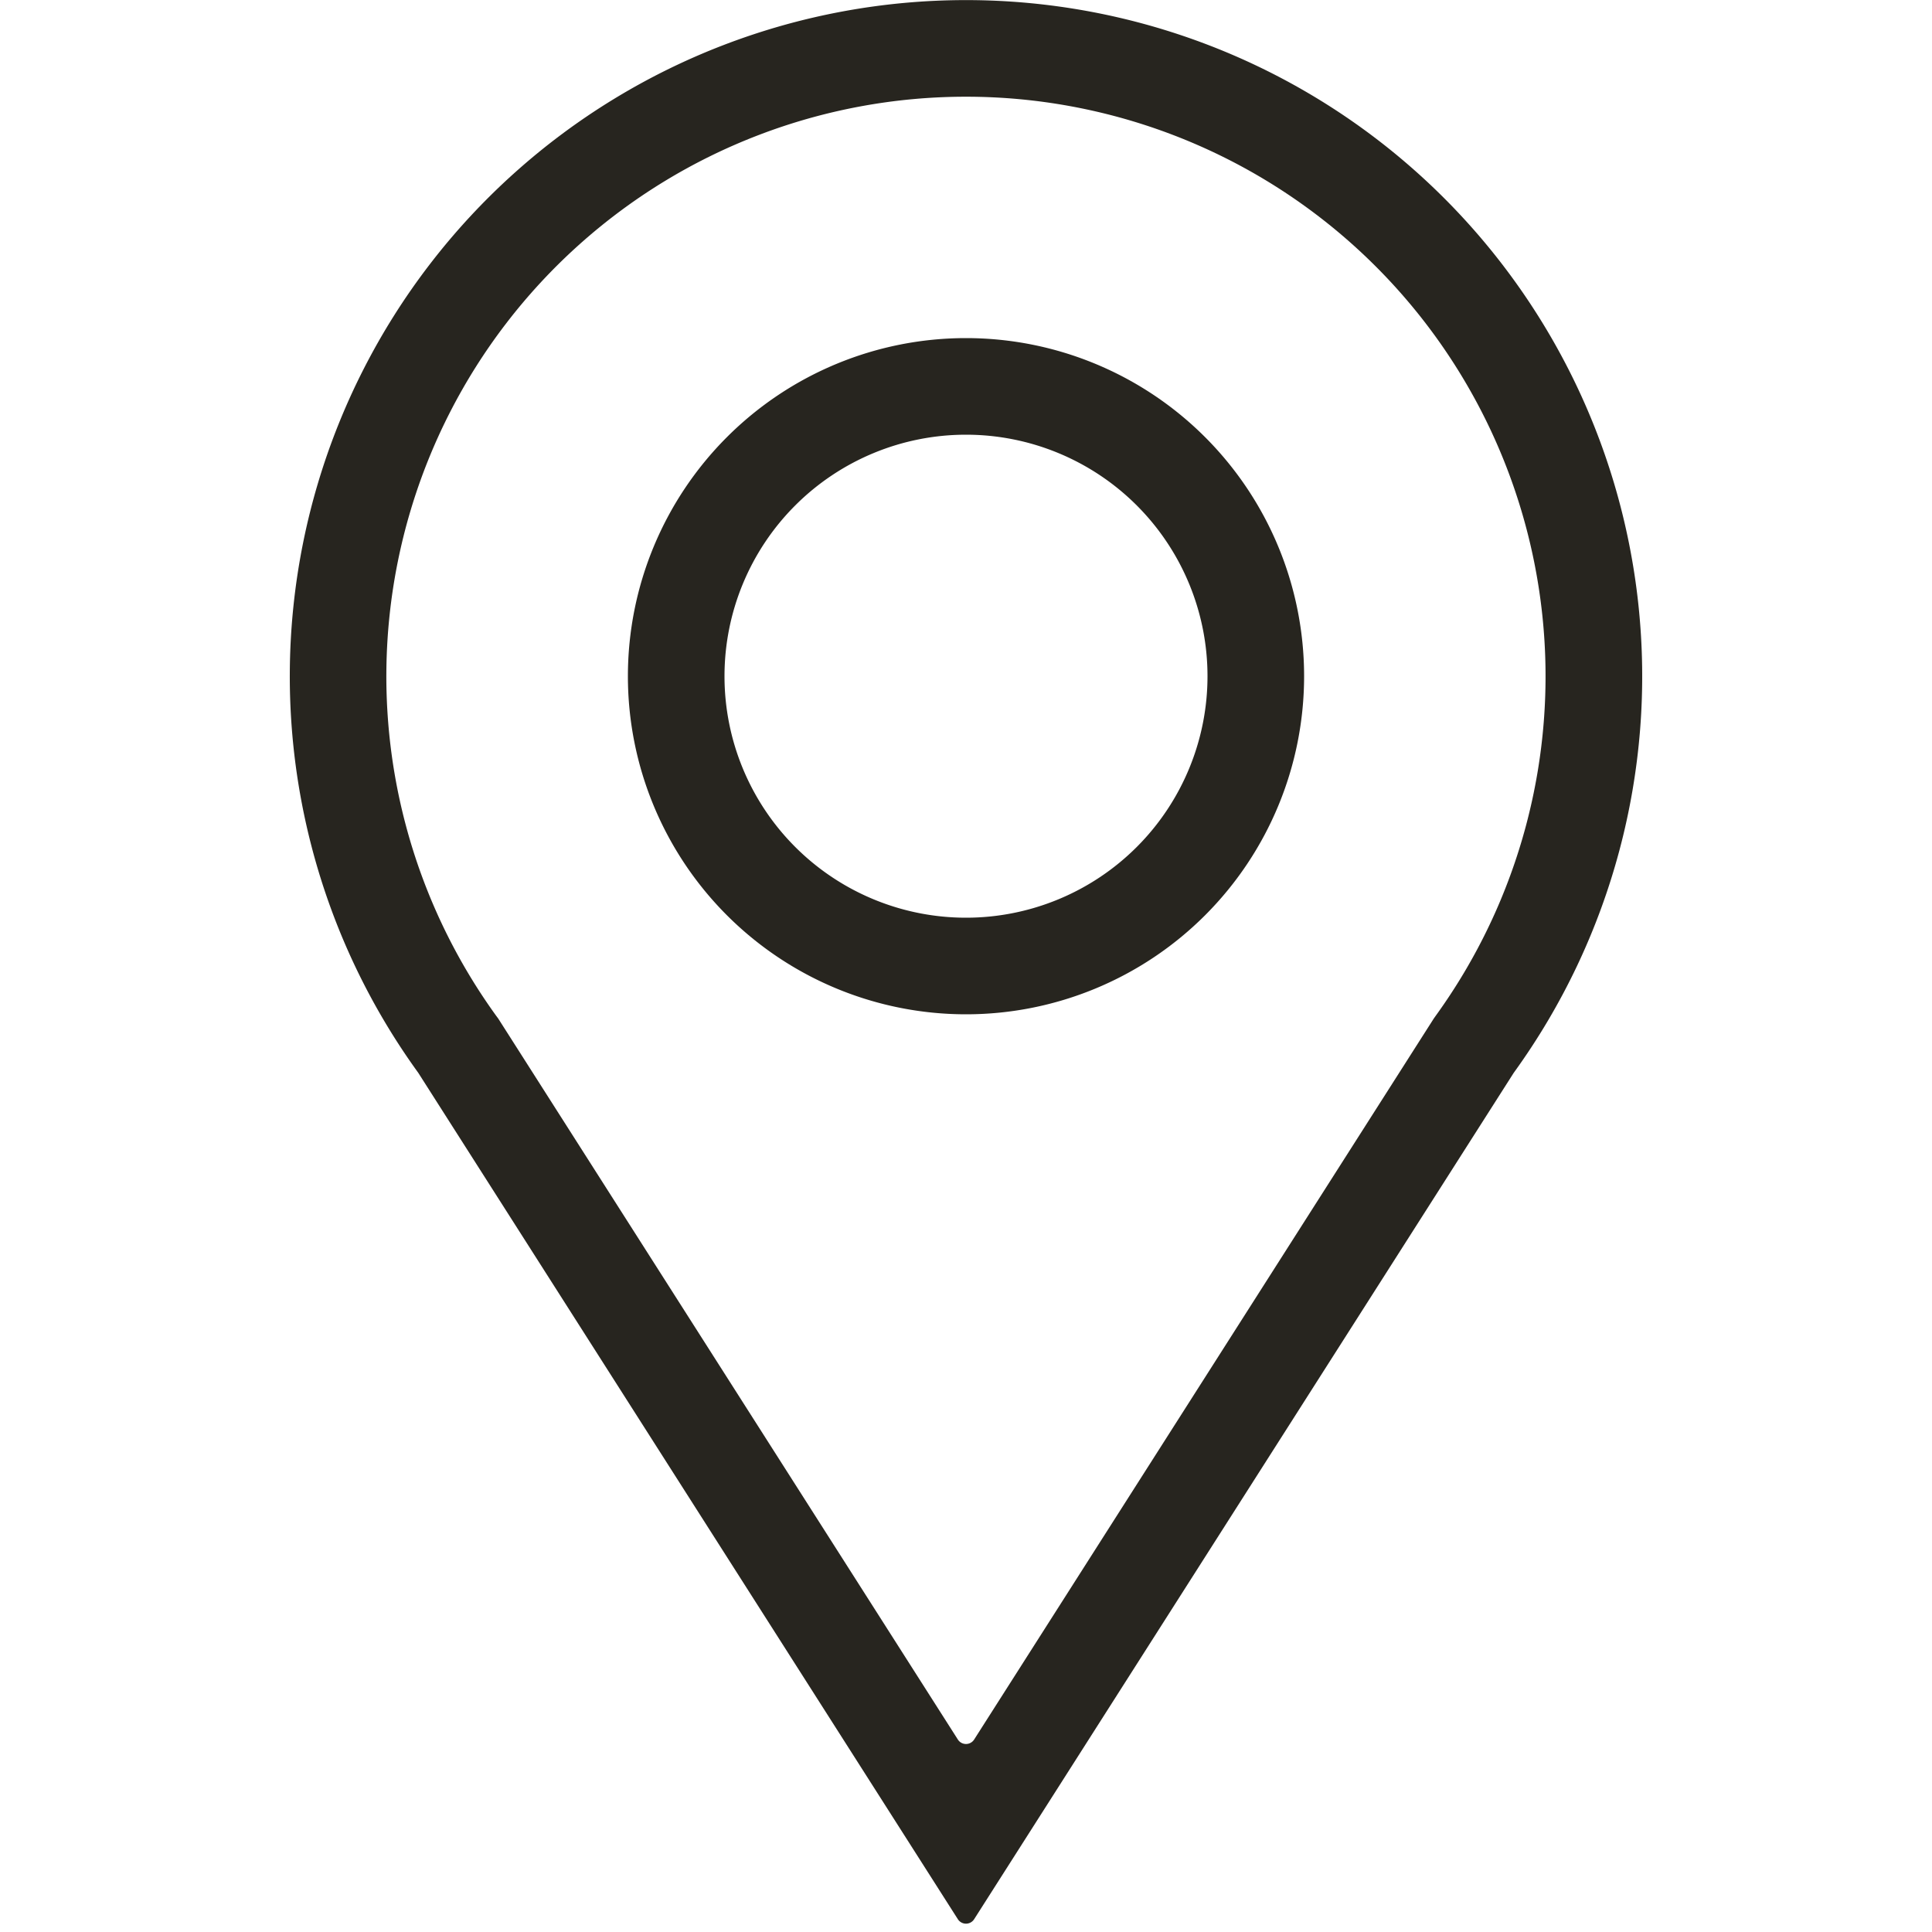<svg width="20" height="20" fill="none" xmlns="http://www.w3.org/2000/svg"><path fill-rule="evenodd" clip-rule="evenodd" d="M14.86 10.519l-.017.024-4.759 7.465a.1.1 0 01-.168 0l-4.759-7.465-.018-.024a6 6 0 119.721 0zm-10.53.587l5.586 8.762a.1.1 0 00.168 0l5.586-8.762a7 7 0 10-11.34 0zM12.5 7a2.5 2.5 0 11-5 0 2.5 2.5 0 015 0zm1 0a3.5 3.5 0 11-7 0 3.5 3.5 0 017 0z" fill="#27251F"/></svg>